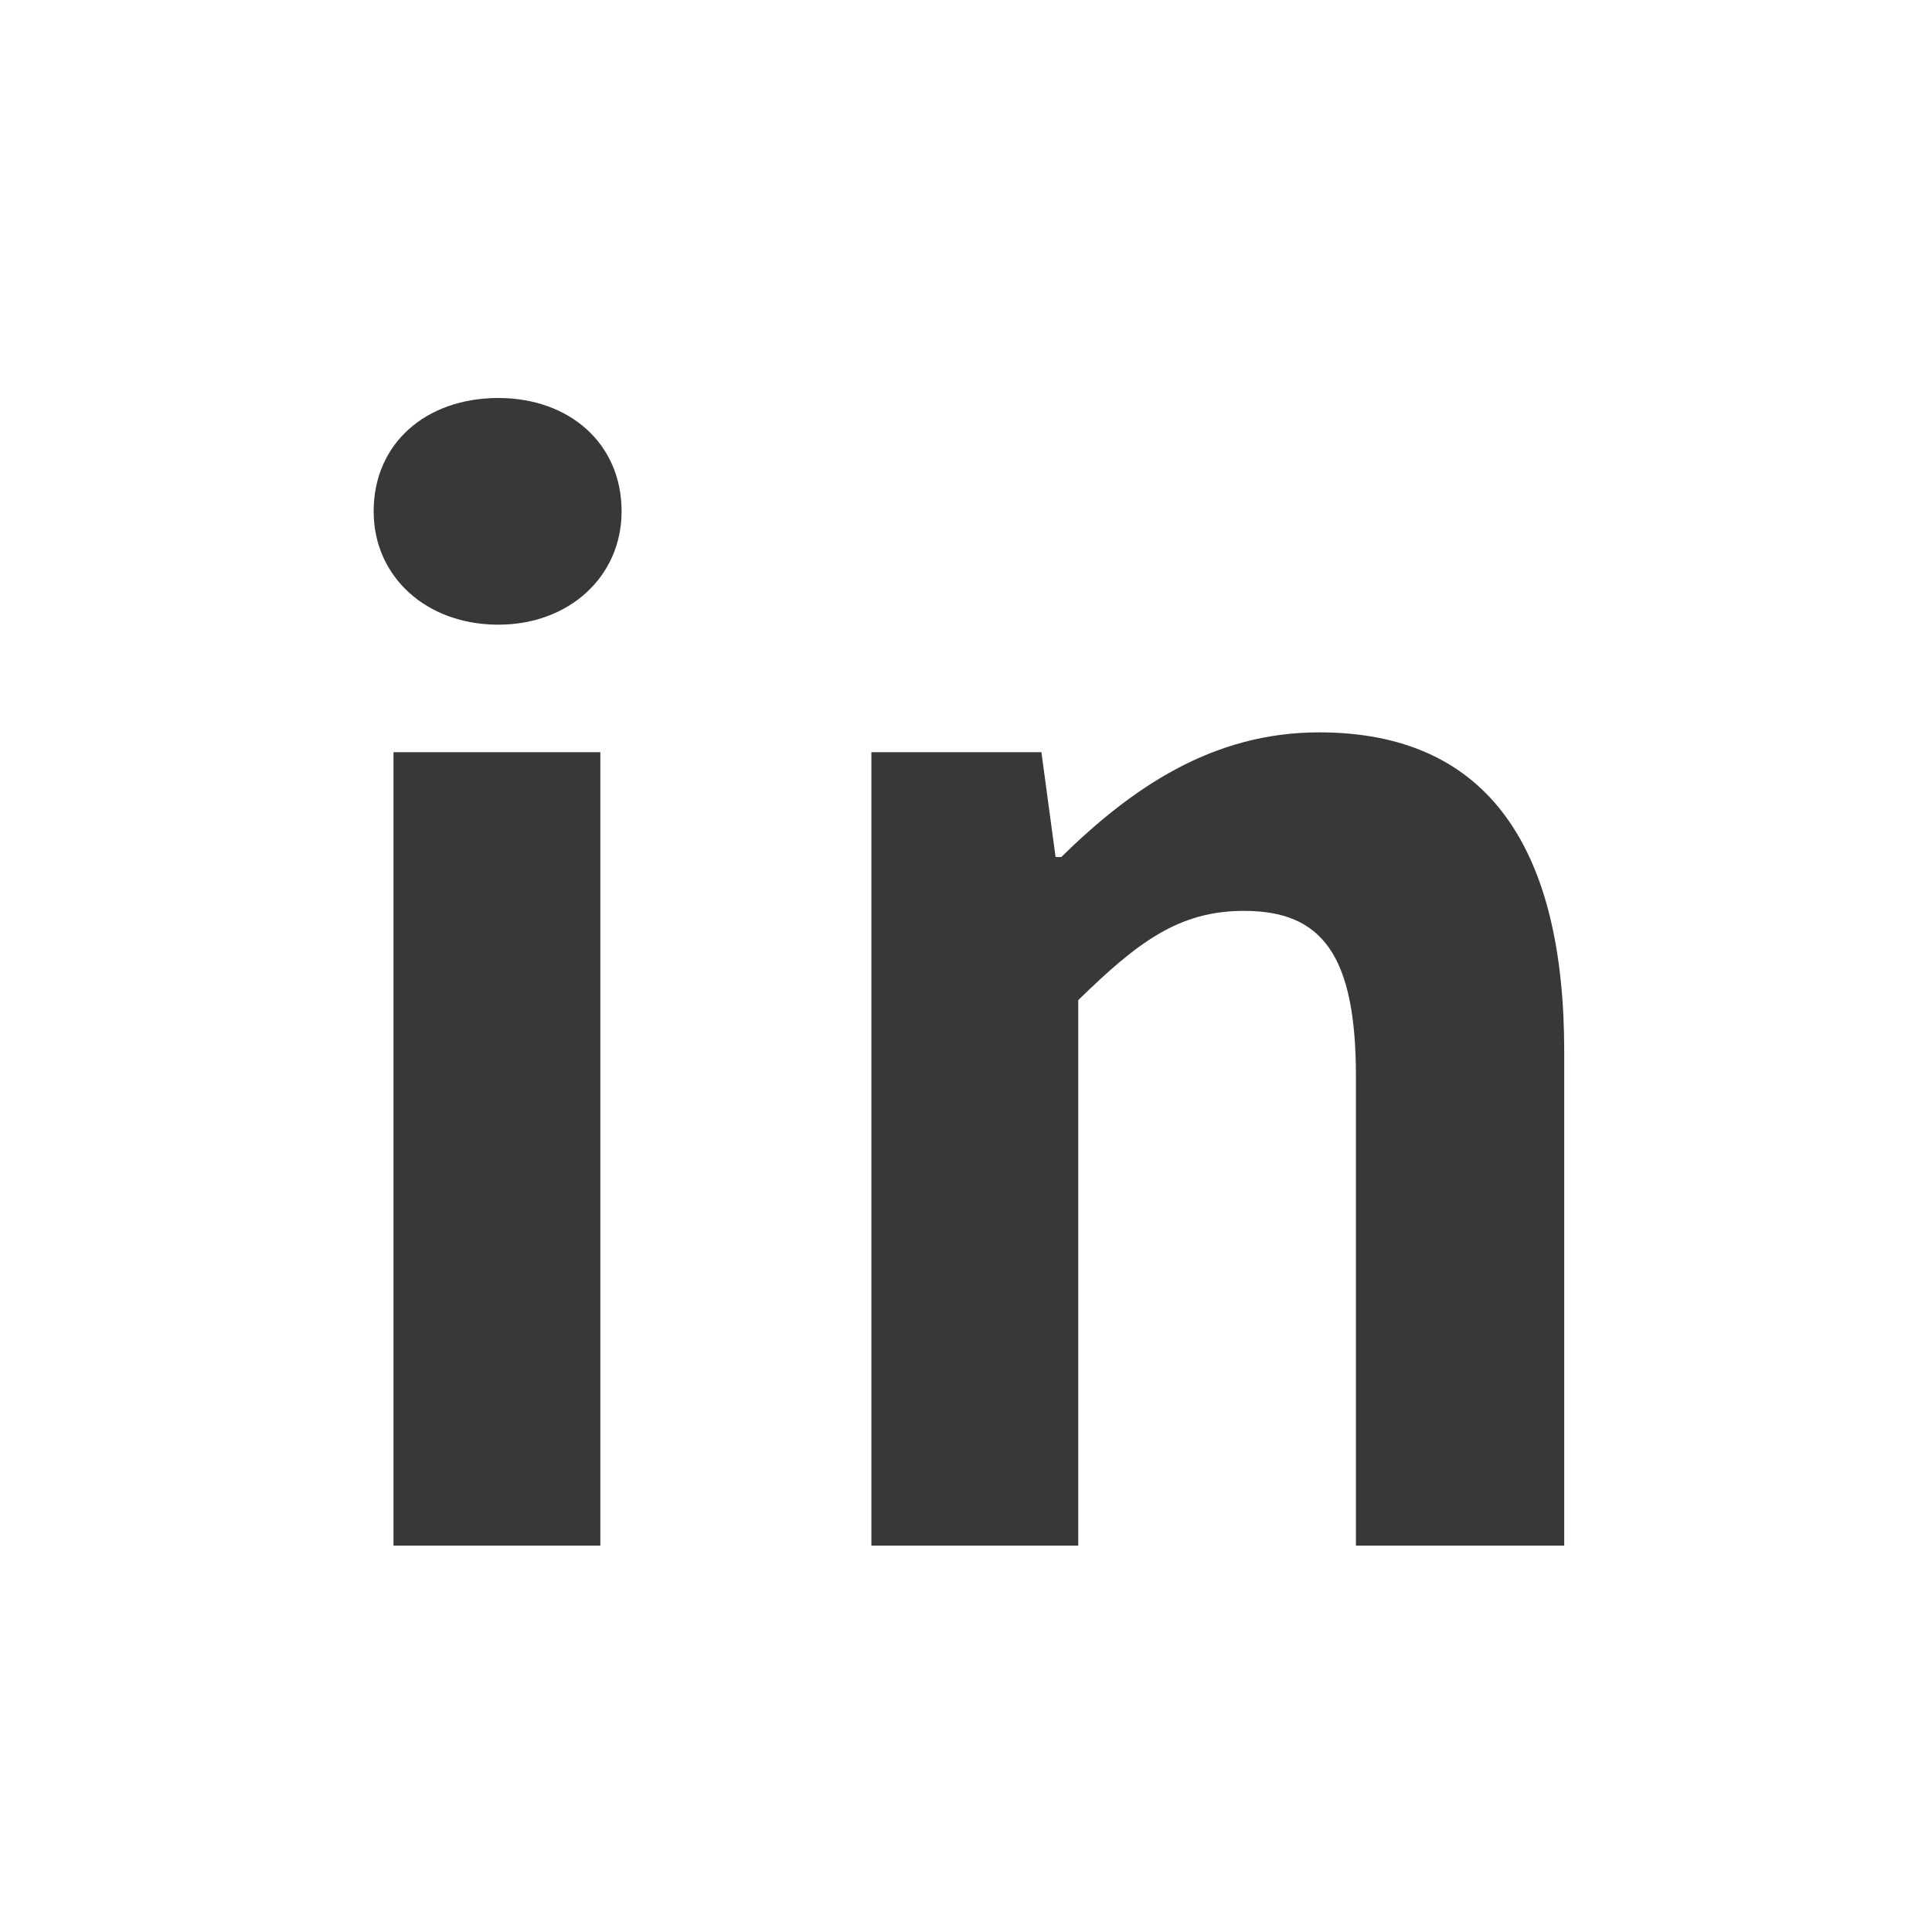 <?xml version="1.0" encoding="UTF-8"?>
<svg width="30px" height="30px" viewBox="0 0 30 30" version="1.1" xmlns="http://www.w3.org/2000/svg" xmlns:xlink="http://www.w3.org/1999/xlink">
    <title>linkedin</title>
    <g id="linkedin" stroke="none" stroke-width="1" fill="none" fill-rule="evenodd">
        <path d="M7.738,9.7 C8.838,9.7 9.652,8.952 9.652,7.94 C9.652,6.884 8.838,6.18 7.738,6.18 C6.616,6.18 5.802,6.884 5.802,7.94 C5.802,8.952 6.616,9.7 7.738,9.7 Z M9.322,24 L9.322,11.68 L6.11,11.68 L6.11,24 L9.322,24 Z M16.743,24 L16.743,15.53 C17.667,14.628 18.305,14.144 19.317,14.144 C20.527,14.144 21.055,14.826 21.055,16.718 L21.055,24 L24.289,24 L24.289,16.322 C24.289,13.22 23.145,11.372 20.483,11.372 C18.811,11.372 17.557,12.252 16.479,13.308 L16.391,13.308 L16.171,11.68 L13.531,11.68 L13.531,24 L16.743,24 Z" id="in" fill="#383838" fill-rule="nonzero"></path>
    </g>
</svg>